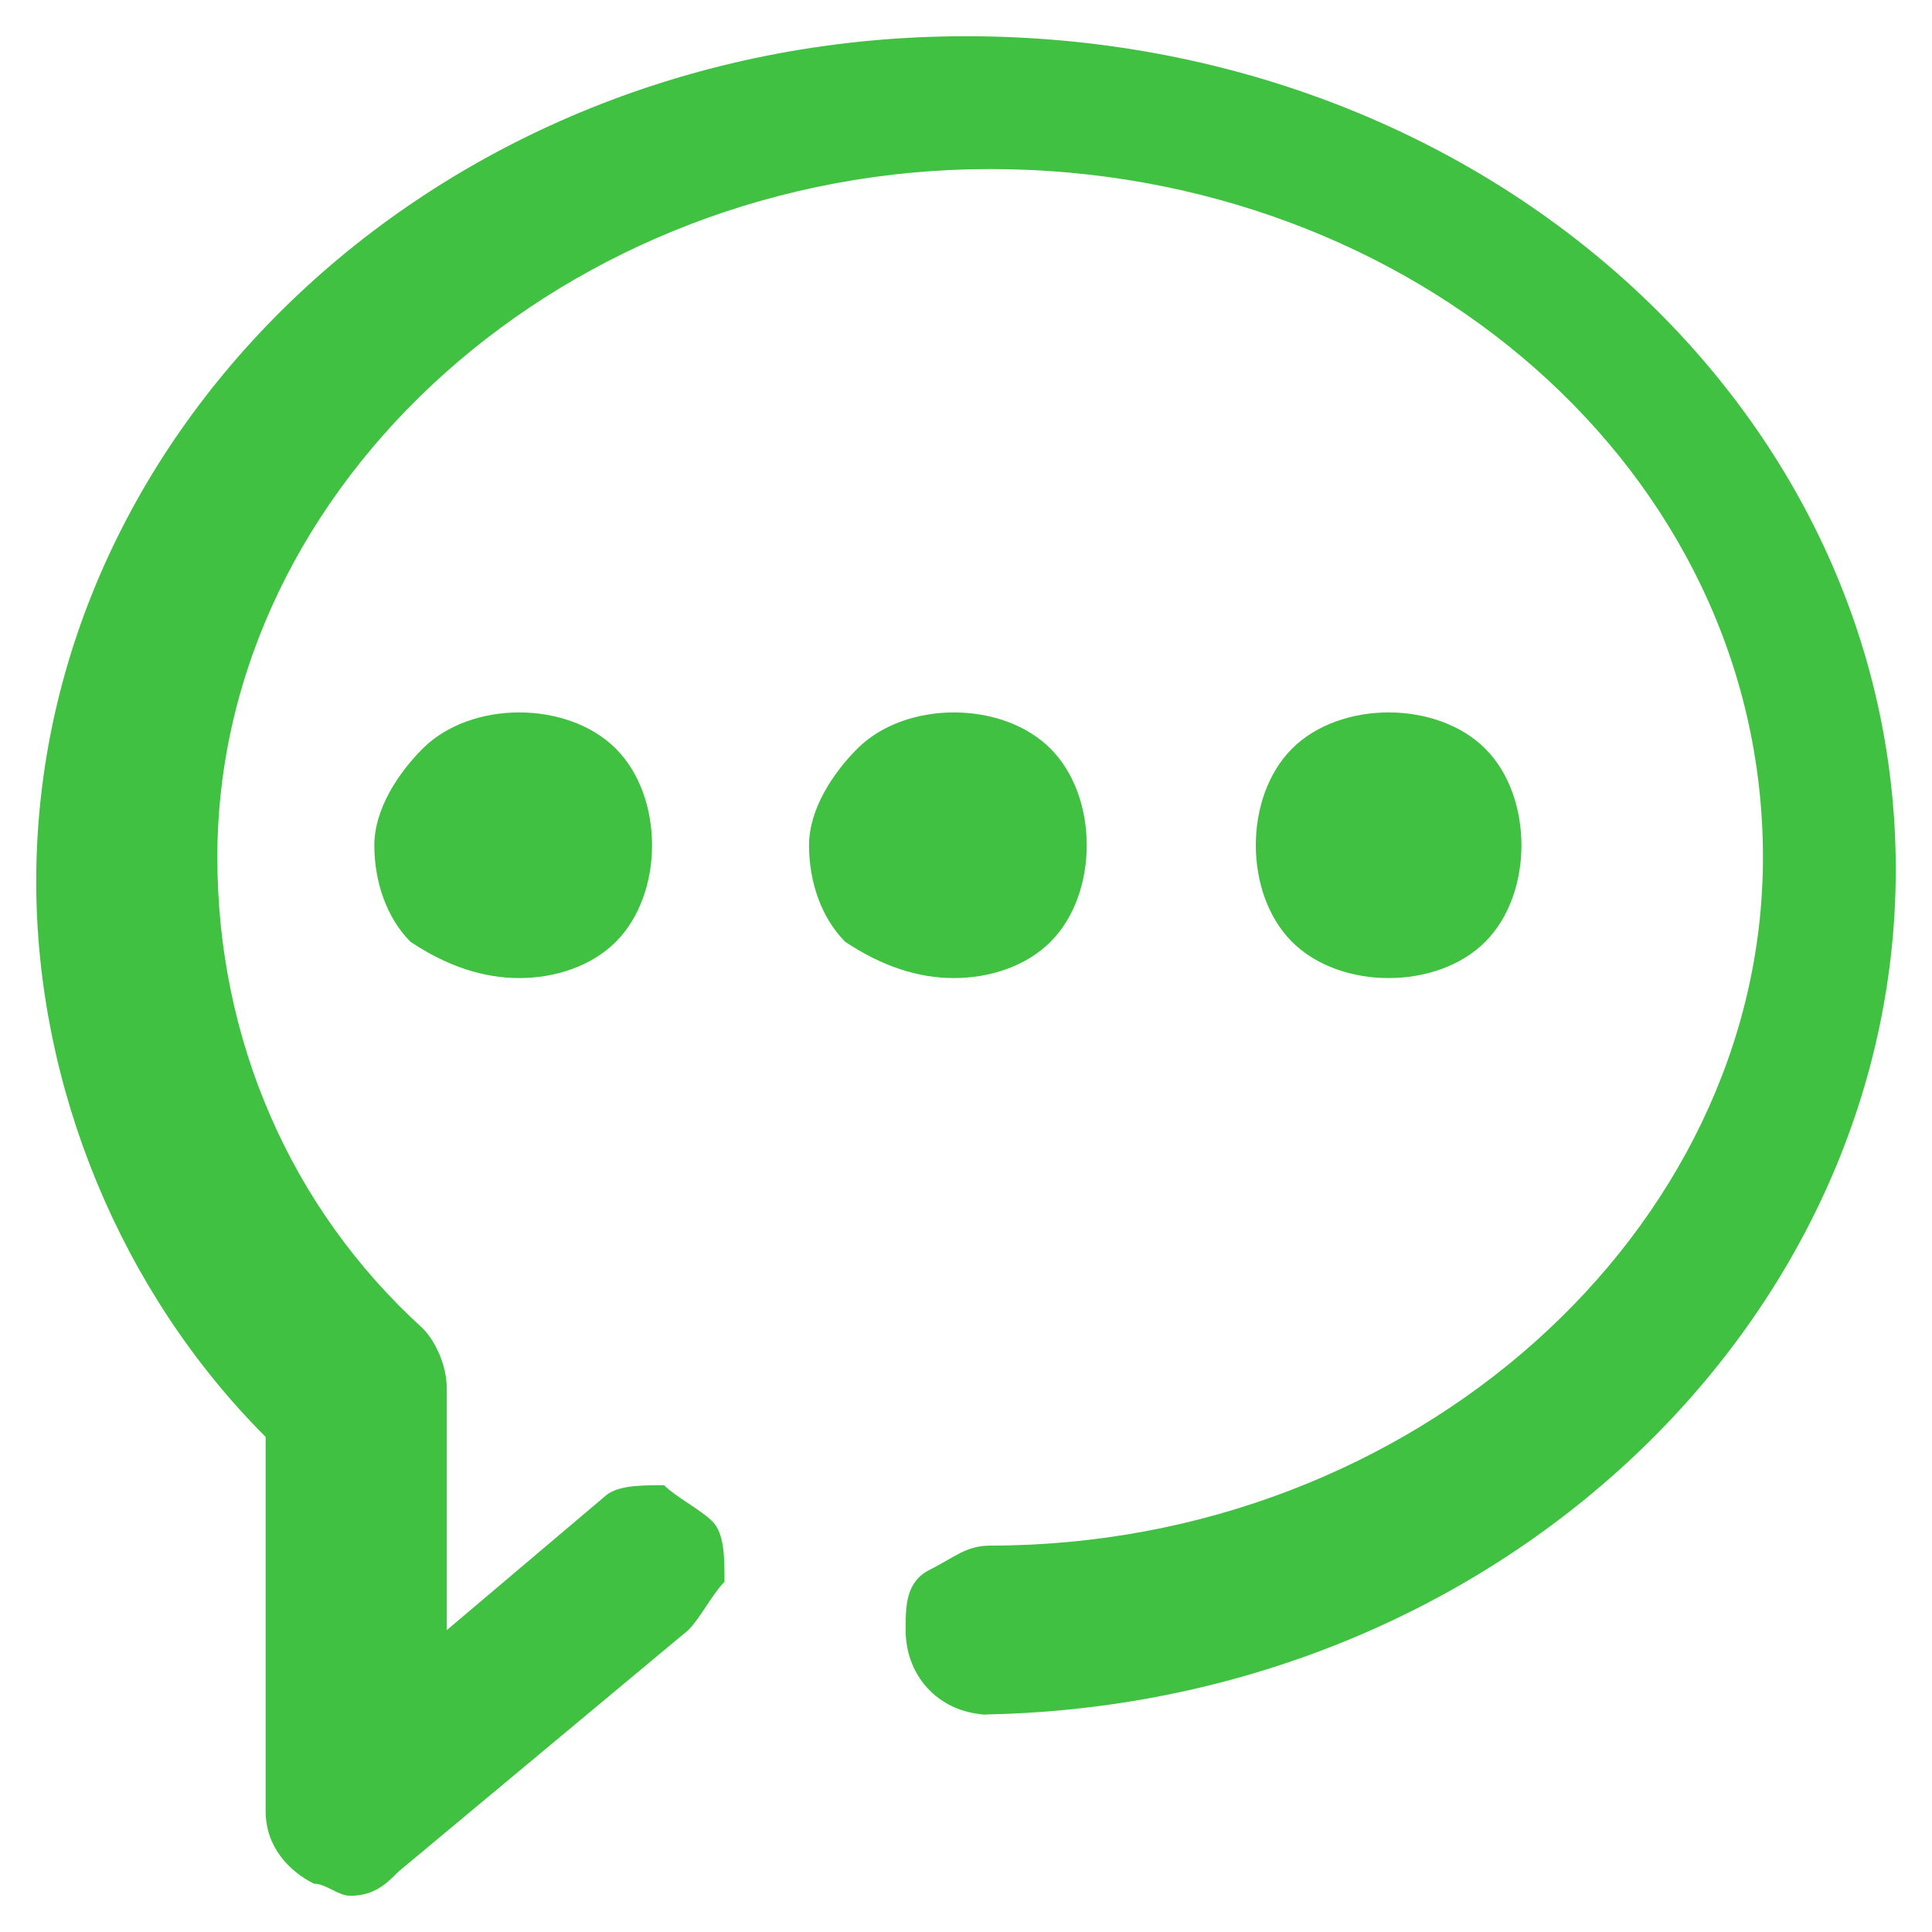 <?xml version="1.0" standalone="no"?><!DOCTYPE svg PUBLIC "-//W3C//DTD SVG 1.1//EN" "http://www.w3.org/Graphics/SVG/1.1/DTD/svg11.dtd"><svg t="1573806117189" class="icon" viewBox="0 0 1024 1024" version="1.1" xmlns="http://www.w3.org/2000/svg" p-id="49627" xmlns:xlink="http://www.w3.org/1999/xlink" width="64" height="64"><defs><style type="text/css"></style></defs><path d="M224 396.8c-12.8 12.8-25.6 32-25.6 51.2 0 19.2 6.4 38.4 19.2 51.2 19.2 12.8 38.4 19.2 57.6 19.2 19.2 0 38.4-6.4 51.2-19.2 12.8-12.8 19.2-32 19.2-51.2 0-19.2-6.4-38.4-19.2-51.2-25.6-25.6-76.8-25.6-102.4 0zM505.6 518.4c19.2 0 38.4-6.4 51.2-19.2 12.8-12.8 19.2-32 19.2-51.2 0-19.2-6.4-38.4-19.2-51.2-12.8-12.8-32-19.2-51.2-19.2-19.2 0-38.4 6.4-51.2 19.2-12.8 12.8-25.6 32-25.6 51.2 0 19.2 6.4 38.4 19.2 51.2 19.2 12.8 38.4 19.2 57.6 19.2zM736 518.4c19.2 0 38.4-6.4 51.2-19.2 12.8-12.8 19.2-32 19.2-51.2 0-19.2-6.4-38.4-19.2-51.2-12.8-12.8-32-19.2-51.2-19.2-19.2 0-38.4 6.4-51.2 19.2-12.8 12.8-19.2 32-19.2 51.2 0 19.2 6.4 38.4 19.2 51.2 12.8 12.8 32 19.2 51.2 19.2z" fill="#41C141" p-id="49628"></path><path d="M512 19.2C236.8 19.2 19.2 224 19.2 467.2c0 108.8 44.8 217.6 121.6 294.4V960c0 19.2 12.8 32 25.6 38.4 6.4 0 12.8 6.4 19.2 6.4 12.8 0 19.2-6.4 25.6-12.8l153.6-128c6.4-6.4 12.8-19.2 19.2-25.6 0-12.8 0-25.6-6.4-32s-19.2-12.8-25.6-19.2c-12.8 0-25.6 0-32 6.4l-83.2 70.4v-128c0-12.8-6.4-25.6-12.8-32-70.4-64-108.8-153.6-108.8-249.6 0-198.4 185.6-364.8 409.6-364.8 224 0 409.6 160 409.6 364.8 0 198.4-185.6 364.8-409.6 364.8-12.8 0-19.2 6.4-32 12.8s-12.8 19.2-12.8 32c0 25.6 19.2 44.8 44.8 44.8H512c275.2 0 492.8-204.8 492.8-448S787.2 19.2 512 19.2z" fill="#41C141" p-id="49629"></path></svg>